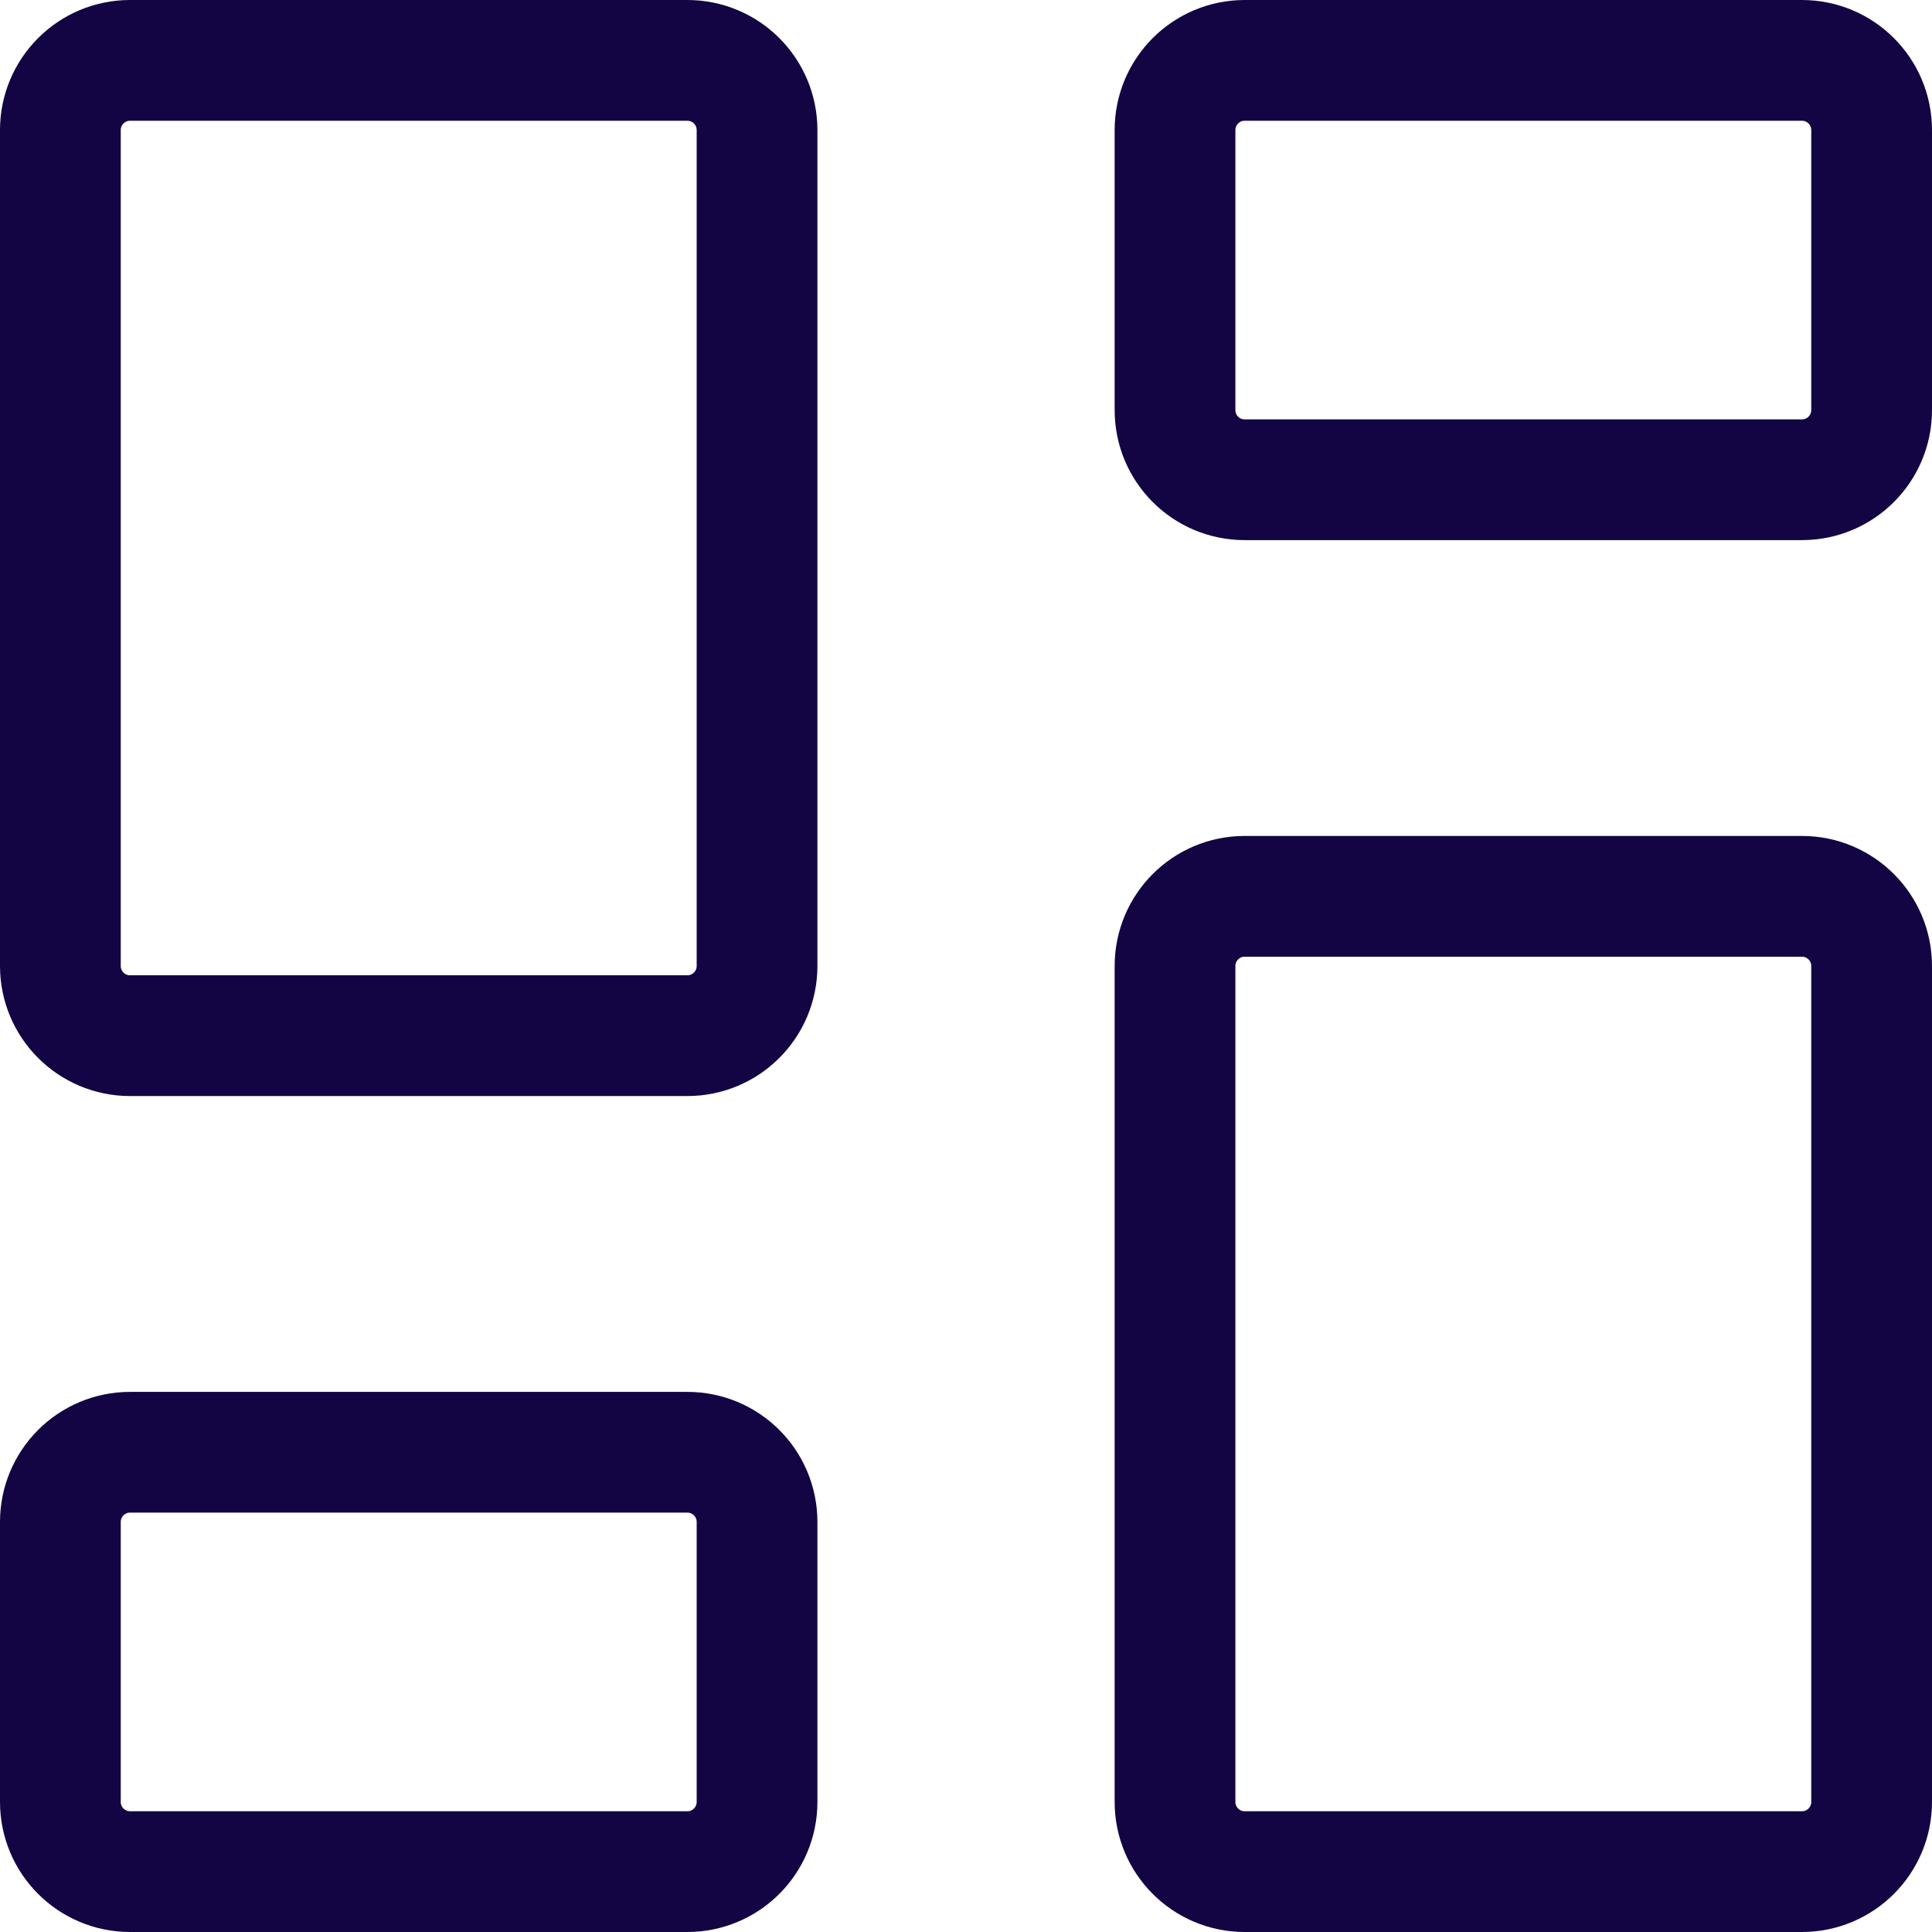 <svg width="32" height="32" viewBox="0 0 32 32" fill="none" xmlns="http://www.w3.org/2000/svg">
<path d="M29.846 14.846H20.615C19.978 14.846 19.462 15.363 19.462 16V29.846C19.462 30.483 19.978 31 20.615 31H29.846C30.483 31 31 30.483 31 29.846V16C31 15.363 30.483 14.846 29.846 14.846Z" stroke="#130543" stroke-width="2" stroke-linecap="round" stroke-linejoin="round"/>
<path d="M29.846 1H20.615C19.978 1 19.462 1.517 19.462 2.154V6.792C19.462 7.43 19.978 7.946 20.615 7.946H29.846C30.483 7.946 31 7.43 31 6.792V2.154C31 1.517 30.483 1 29.846 1Z" stroke="#130543" stroke-width="2" stroke-linecap="round" stroke-linejoin="round"/>
<path d="M11.385 1H2.154C1.517 1 1 1.517 1 2.154V16C1 16.637 1.517 17.154 2.154 17.154H11.385C12.022 17.154 12.539 16.637 12.539 16V2.154C12.539 1.517 12.022 1 11.385 1Z" stroke="#130543" stroke-width="2" stroke-linecap="round" stroke-linejoin="round"/>
<path d="M11.385 24.054H2.154C1.517 24.054 1 24.57 1 25.208V29.846C1 30.483 1.517 31 2.154 31H11.385C12.022 31 12.539 30.483 12.539 29.846V25.208C12.539 24.57 12.022 24.054 11.385 24.054Z" stroke="#130543" stroke-width="2" stroke-linecap="round" stroke-linejoin="round"/>
</svg>
